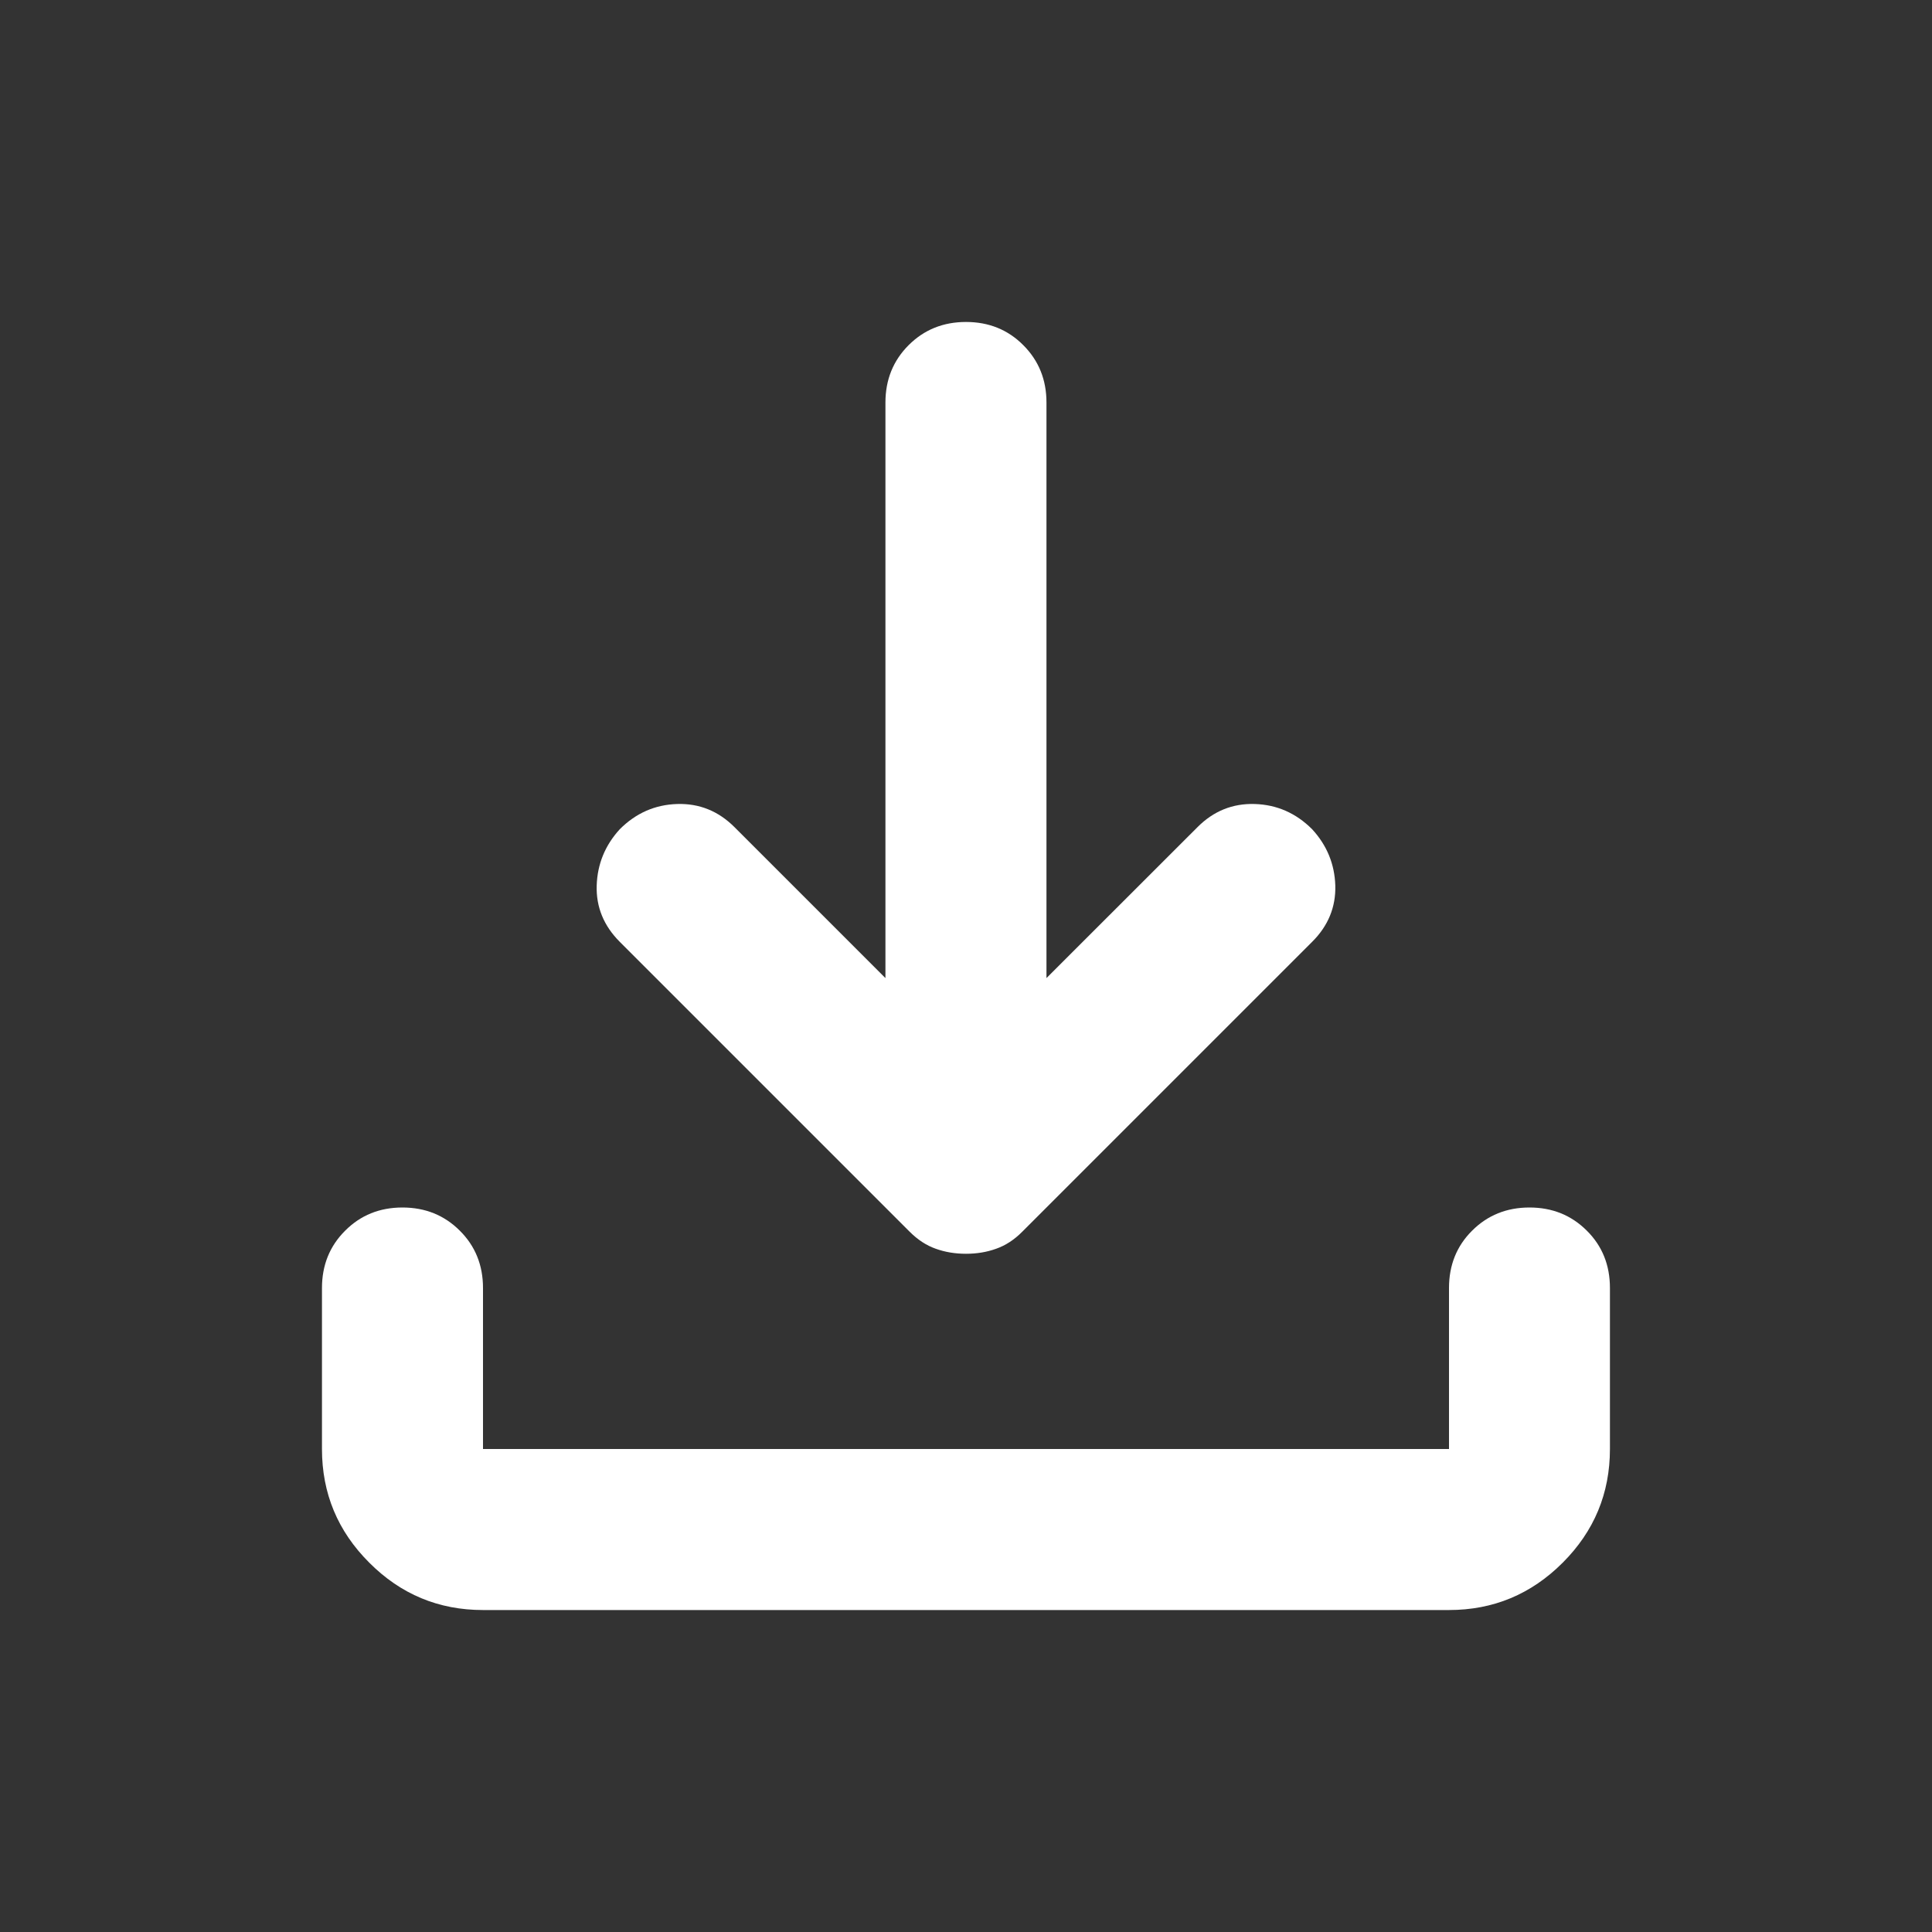 <svg width="20" height="20" viewBox="0 0 20 20" fill="none" xmlns="http://www.w3.org/2000/svg">
<rect x="0" y="0" width="20" height="20" fill="#333333" stroke="none"/>
<mask id="mask0_808_476" style="mask-type:alpha" maskUnits="userSpaceOnUse" x="0" y="0" width="20" height="20">
<rect width="20" height="20" fill="#D9D9D9"/>
</mask>
<g mask="url(#mask0_808_476)">
<path d="M10 12.979C9.889 12.979 9.784 12.962 9.687 12.927C9.59 12.893 9.5 12.834 9.416 12.75L6.416 9.75C6.25 9.584 6.17 9.389 6.177 9.167C6.184 8.945 6.264 8.75 6.416 8.584C6.583 8.417 6.781 8.33 7.01 8.323C7.239 8.316 7.437 8.396 7.604 8.563L9.166 10.125V4.167C9.166 3.931 9.246 3.733 9.406 3.573C9.566 3.413 9.764 3.333 10 3.333C10.236 3.333 10.434 3.413 10.593 3.573C10.753 3.733 10.833 3.931 10.833 4.167V10.125L12.396 8.563C12.562 8.396 12.76 8.316 12.989 8.323C13.218 8.33 13.416 8.417 13.583 8.584C13.736 8.75 13.816 8.945 13.823 9.167C13.829 9.389 13.75 9.584 13.583 9.75L10.583 12.75C10.5 12.834 10.409 12.893 10.312 12.927C10.215 12.962 10.111 12.979 10 12.979ZM5 16.667C4.541 16.667 4.149 16.504 3.823 16.177C3.496 15.851 3.333 15.459 3.333 15V13.334C3.333 13.097 3.413 12.899 3.573 12.74C3.732 12.58 3.93 12.5 4.166 12.5C4.402 12.5 4.6 12.58 4.76 12.74C4.92 12.899 5 13.097 5 13.334V15H15V13.334C15 13.097 15.079 12.899 15.239 12.74C15.399 12.58 15.597 12.5 15.833 12.5C16.069 12.5 16.267 12.58 16.427 12.74C16.587 12.899 16.666 13.097 16.666 13.334V15C16.666 15.459 16.503 15.851 16.177 16.177C15.85 16.504 15.458 16.667 15 16.667H5Z" fill="white"/>
</g>
</svg>
